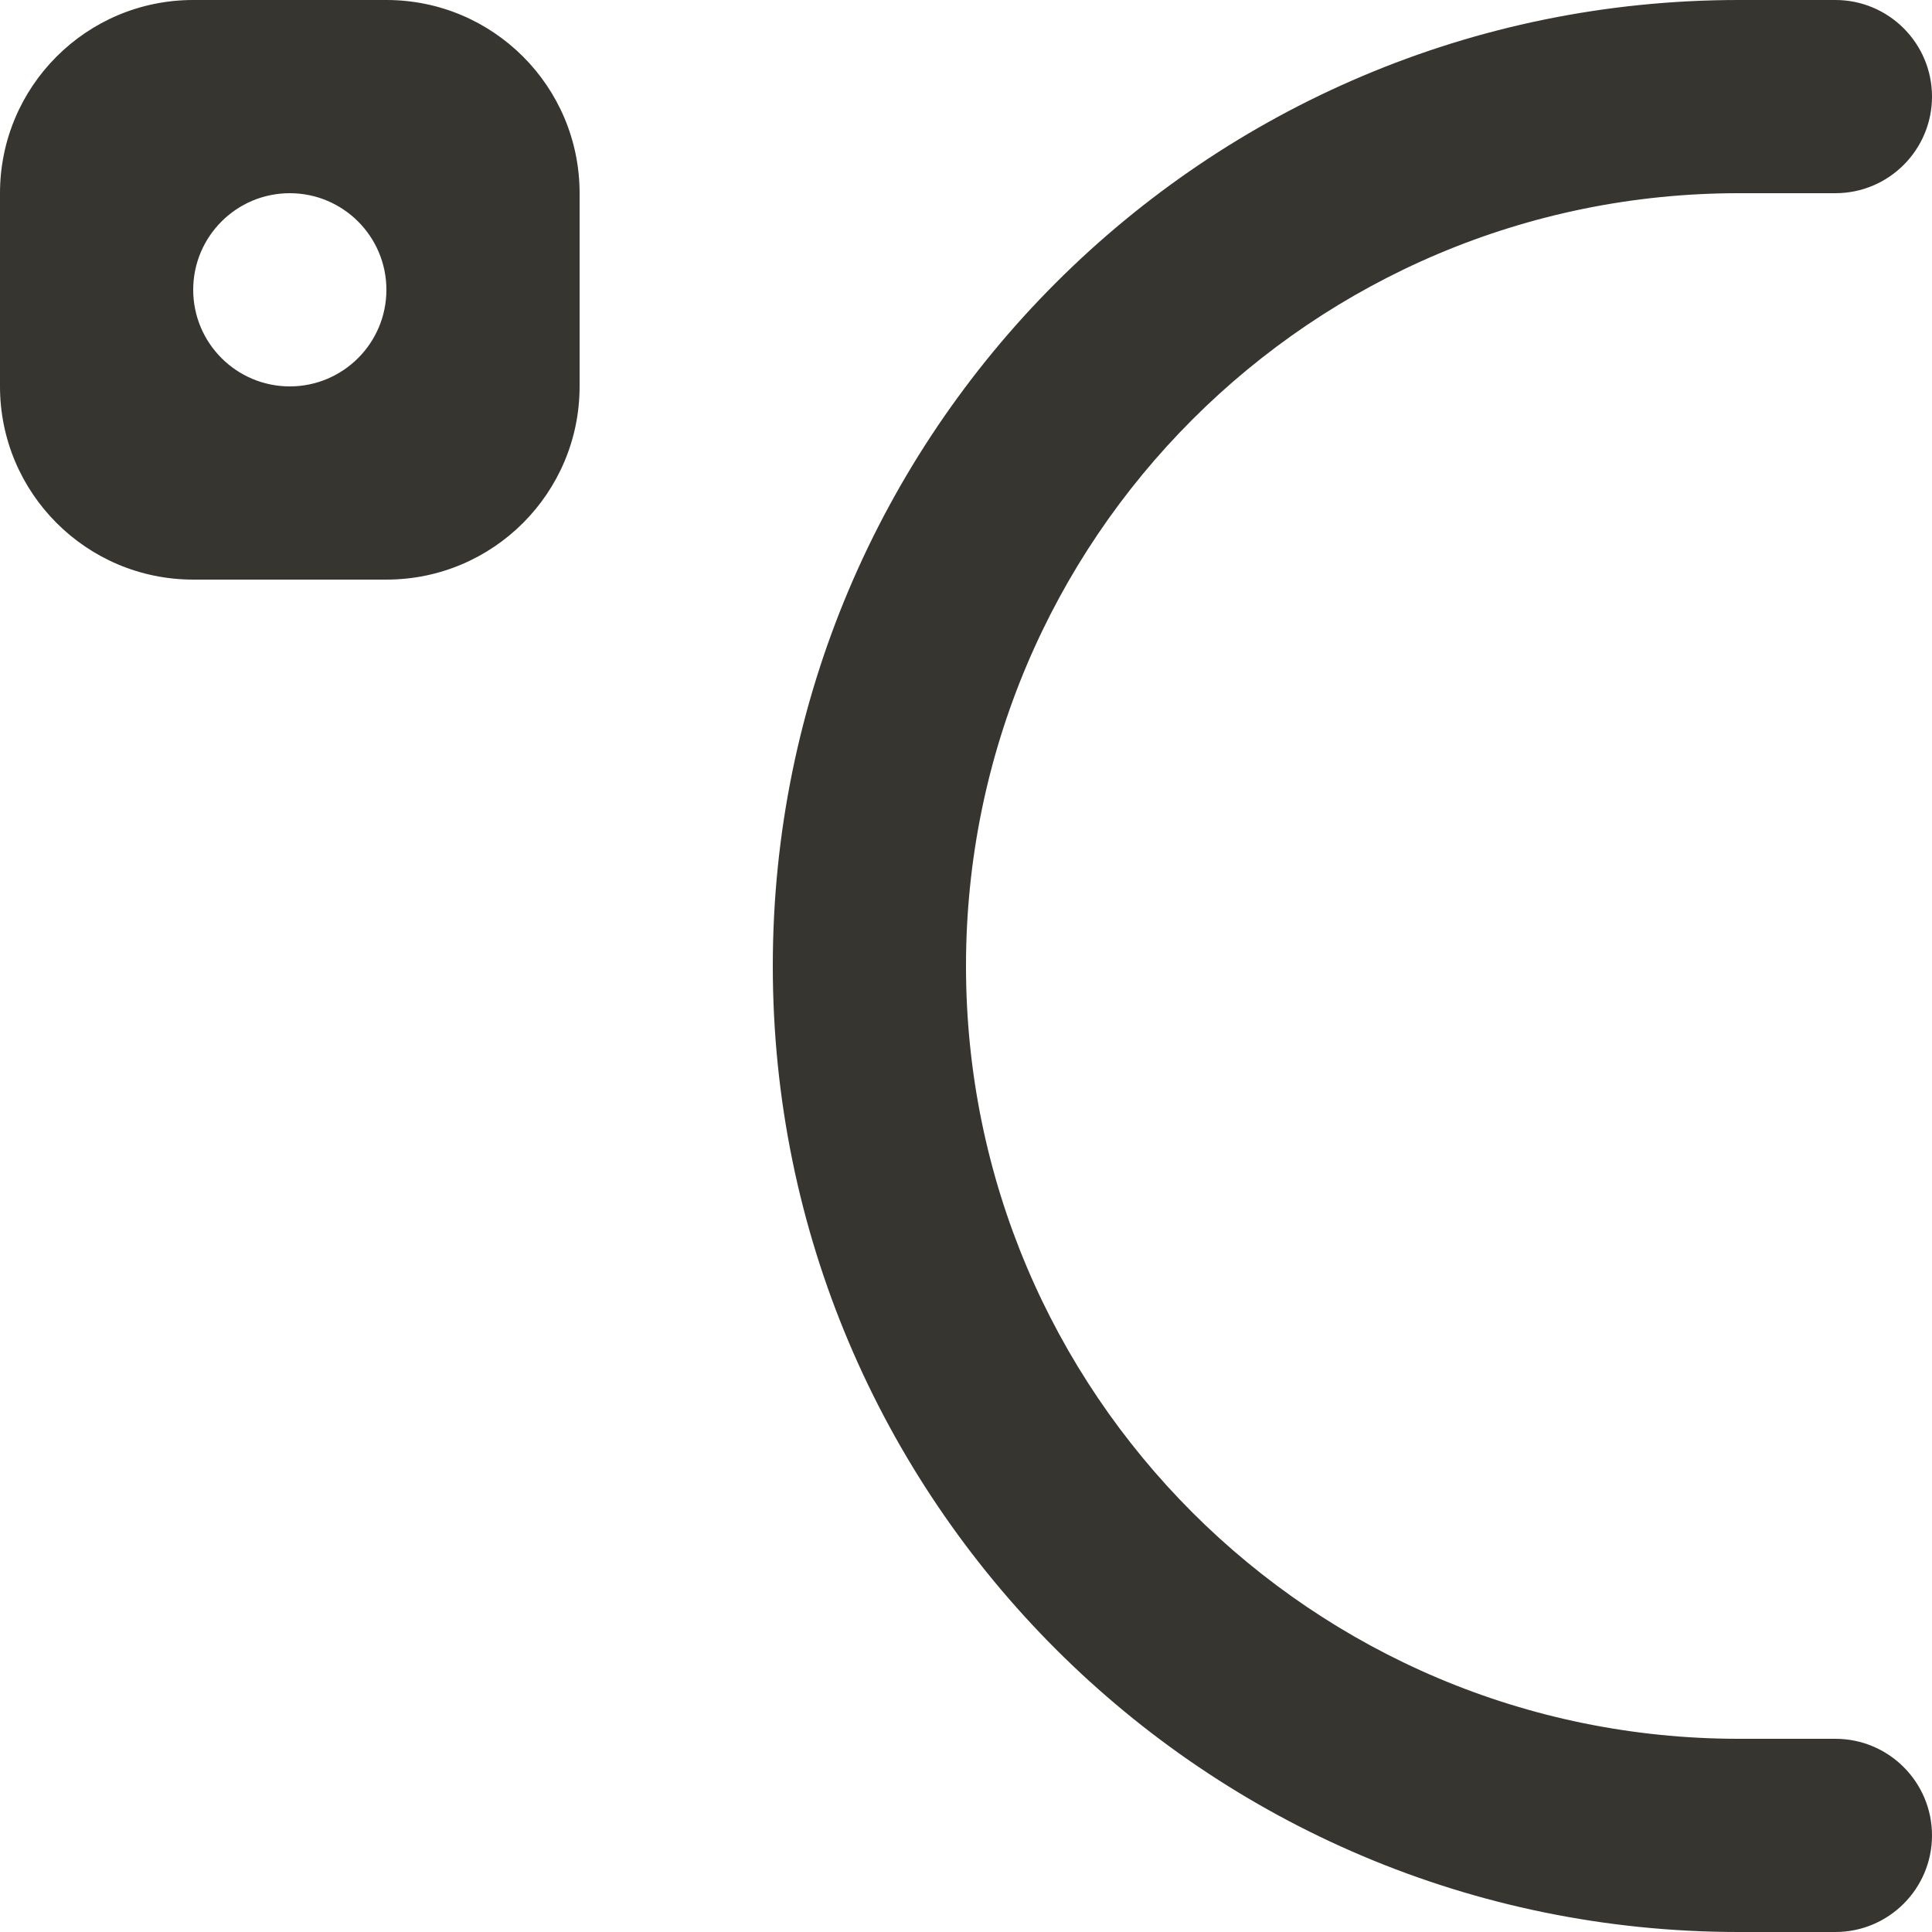 <!-- Generated by IcoMoon.io -->
<svg version="1.1" xmlns="http://www.w3.org/2000/svg" width="32" height="32" viewBox="0 0 32 32">
<title>as-celsius-</title>
<path fill="#37352f" d="M32 30.4c0 0.883-0.717 1.6-1.6 1.6h-1.6c-8.837 0-16-7.163-16-16s7.163-16 16-16h1.6c0.883 0 1.6 0.717 1.6 1.6s-0.717 1.6-1.6 1.6h-1.6c-7.069 0-12.8 5.731-12.8 12.8s5.731 12.8 12.8 12.8h1.6c0.883 0 1.6 0.717 1.6 1.6zM4.8 6.4c-0.883 0-1.6-0.717-1.6-1.6s0.717-1.6 1.6-1.6c0.883 0 1.6 0.717 1.6 1.6s-0.717 1.6-1.6 1.6zM6.4 0h-3.2c-1.768 0-3.2 1.432-3.2 3.2v3.2c0 1.766 1.432 3.2 3.2 3.2h3.2c1.768 0 3.2-1.434 3.2-3.2v-3.2c0-1.768-1.432-3.2-3.2-3.2z"></path>
</svg>
